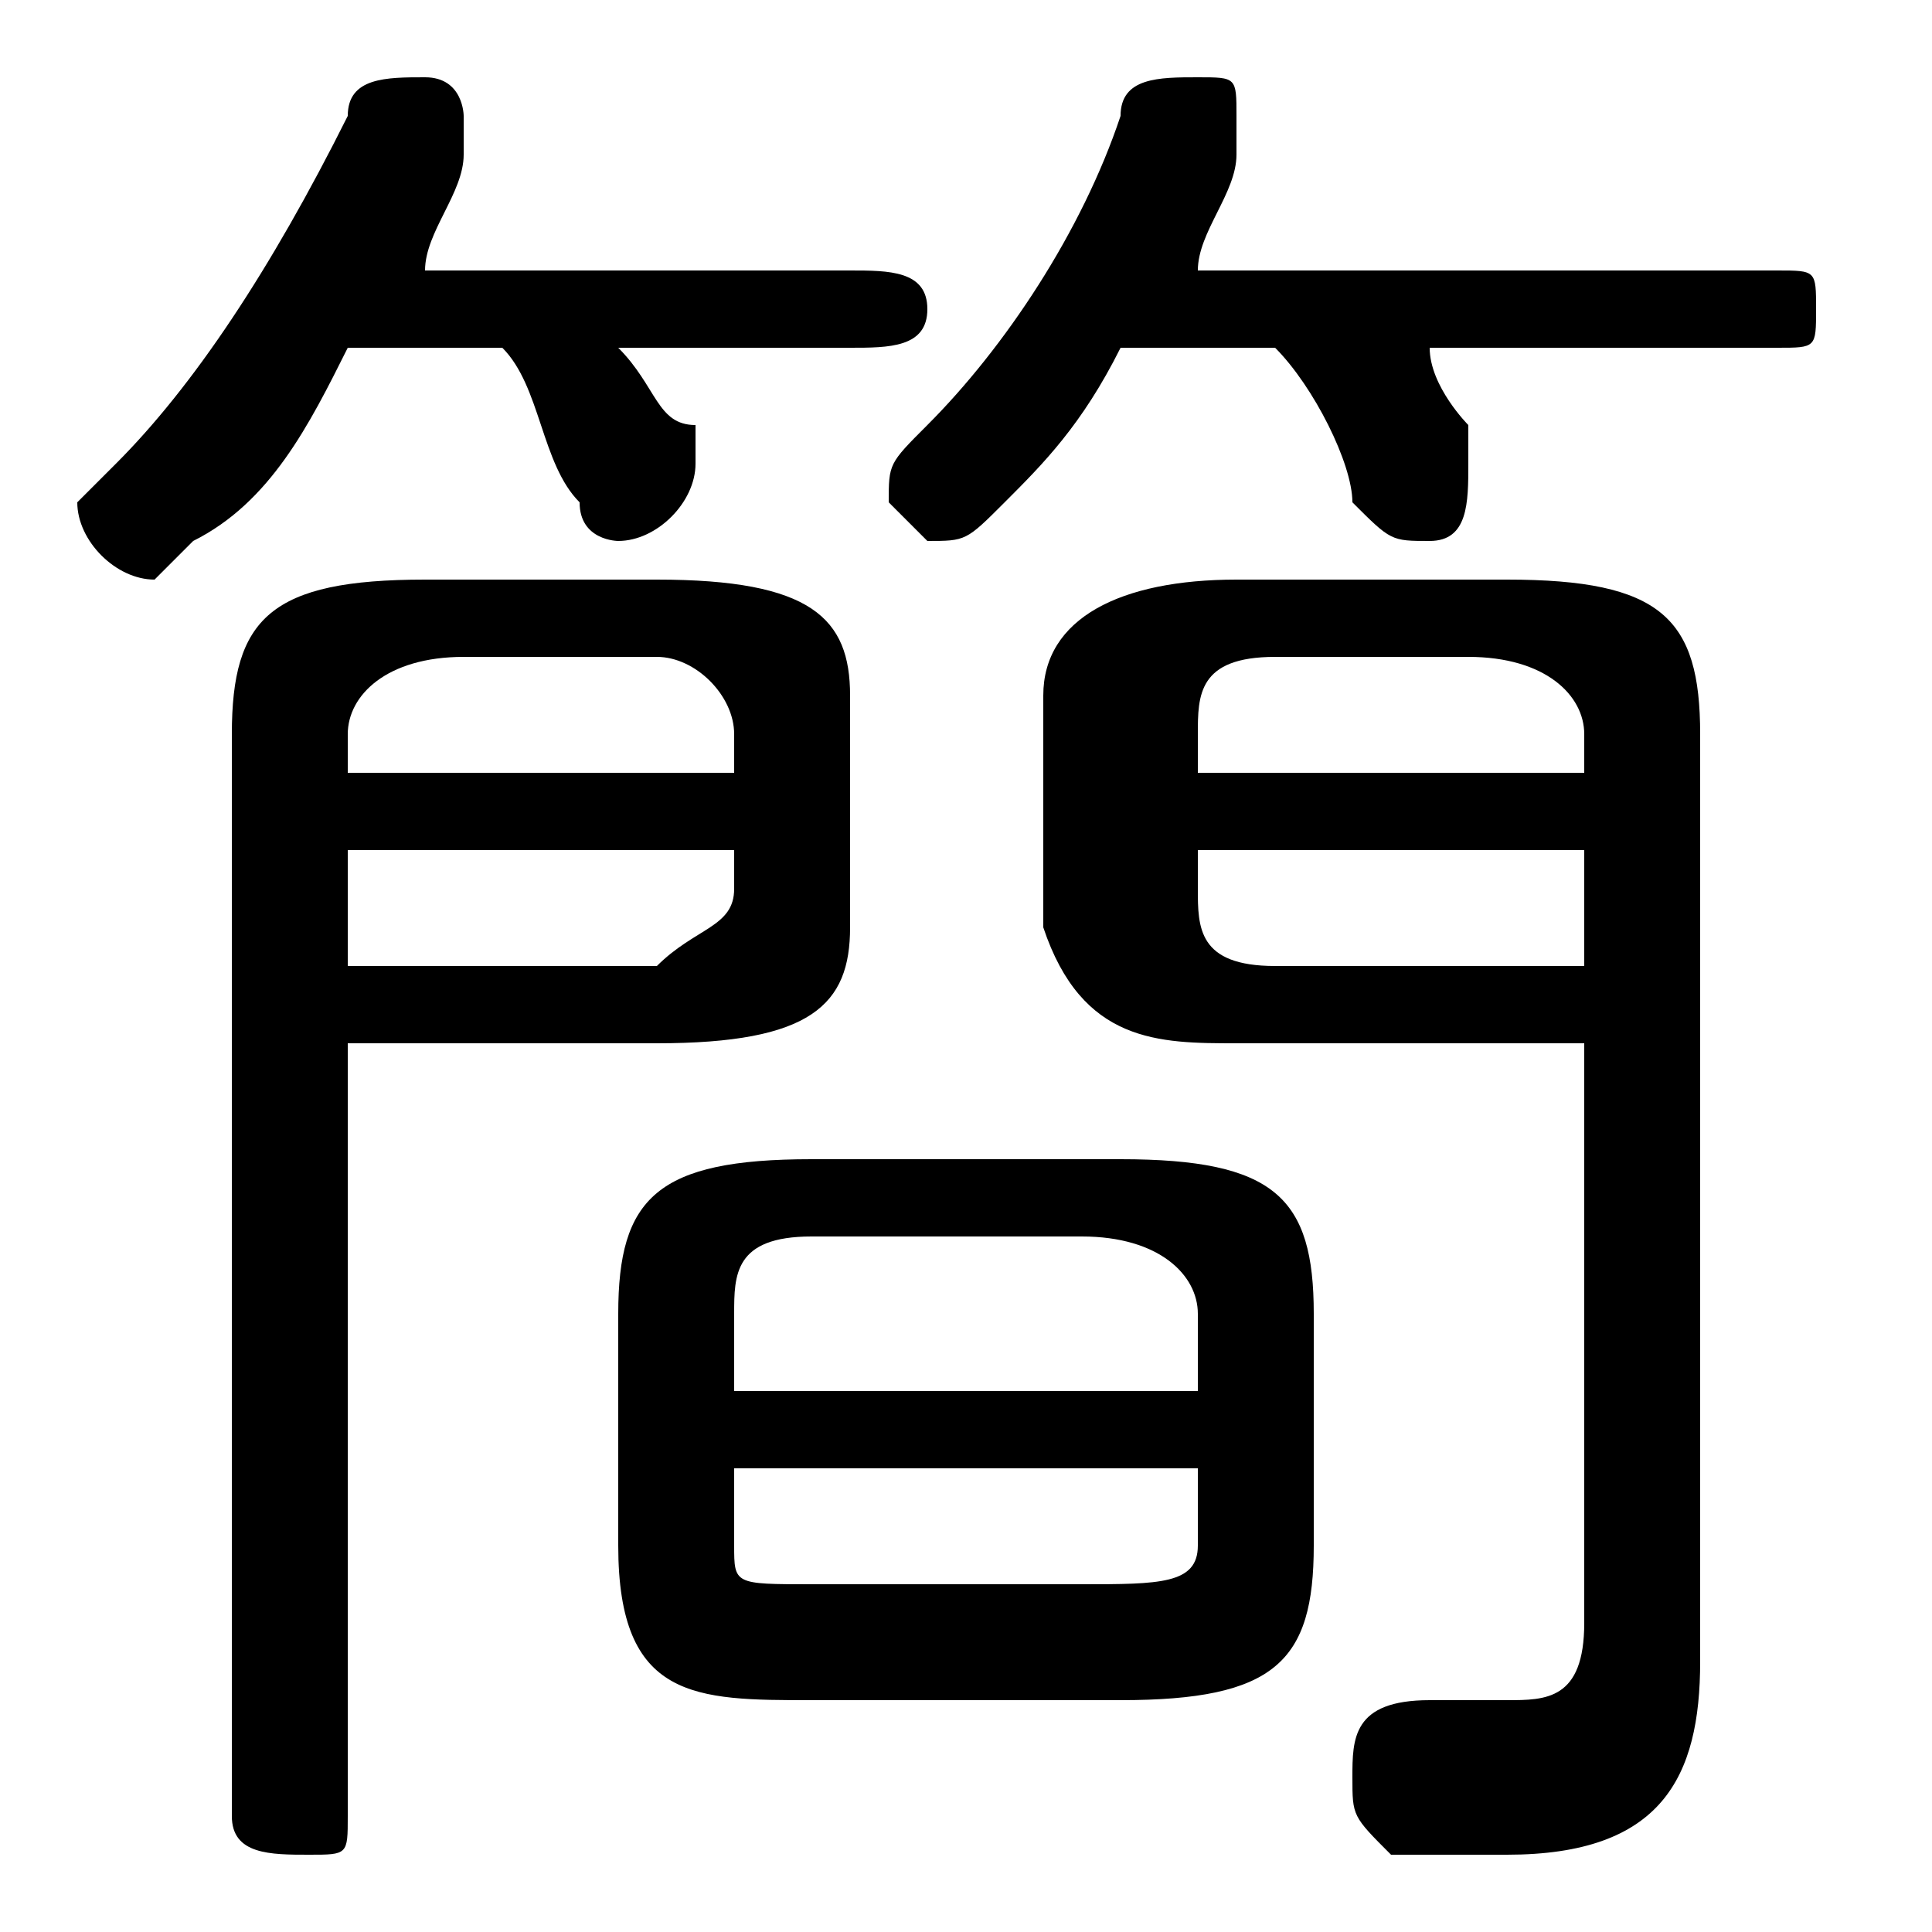 <svg xmlns="http://www.w3.org/2000/svg" viewBox="0 -44.0 50.0 50.0">
    <rect x="0" y="-44.0" width="50.0" height="50.0" fill="#808080" stroke="none"/>
    <g transform="scale(1, -1)">
        <!-- ボディの枠 -->
        <rect x="0" y="-6.0" width="50.0" height="50.0"
            stroke="white" fill="white"/>
        <!-- グリフ座標系の原点 -->
        <circle cx="0" cy="0" r="5" fill="white"/>
        <!-- グリフのアウトライン -->
        <g style="fill:black;stroke:#000000;stroke-width:0;stroke-linecap:round;stroke-linejoin:round;">
        <path d="M 29.0 -0.0 C 33.0 -0.0 34.0 1.0 34.0 4.0 L 34.0 10.0 C 34.0 13.0 33.0 14.0 29.0 14.0 L 21.0 14.0 C 17.0 14.0 16.0 13.0 16.0 10.0 L 16.0 4.0 C 16.0 0.0 18.0 -0.0 21.0 -0.0 Z M 21.0 3.0 C 19.0 3.0 19.0 3.0 19.0 4.0 L 19.0 6.0 L 31.0 6.0 L 31.0 4.0 C 31.0 3.0 30.0 3.0 28.0 3.0 Z M 31.0 8.0 L 19.0 8.0 L 19.0 10.0 C 19.0 11.0 19.0 12.0 21.0 12.0 L 28.0 12.0 C 30.0 12.0 31.0 11.0 31.0 10.0 Z M 13.0 35.0 C 14.0 34.0 14.0 32.0 15.0 31.0 C 15.0 30.0 16.0 30.0 16.0 30.0 C 17.0 30.0 18.0 31.0 18.0 32.0 C 18.0 32.0 18.0 32.0 18.0 33.0 C 17.0 33.0 17.0 34.0 16.0 35.0 L 22.0 35.0 C 23.0 35.0 24.0 35.0 24.0 36.0 C 24.0 37.0 23.0 37.0 22.0 37.0 L 11.0 37.0 C 11.0 38.0 12.0 39.0 12.0 40.0 C 12.0 40.0 12.0 40.0 12.0 41.0 C 12.0 41.0 12.0 42.0 11.0 42.0 C 10.0 42.0 9.0 42.0 9.0 41.0 C 7.0 37.0 5.0 34.0 3.0 32.0 C 3.0 32.0 2.0 31.0 2.0 31.0 C 2.0 30.0 3.0 29.0 4.0 29.0 C 4.0 29.0 5.0 30.0 5.0 30.0 C 7.0 31.0 8.0 33.0 9.0 35.0 Z M 41.0 17.0 L 41.0 2.0 C 41.0 0.0 40.0 -0.0 39.0 -0.0 C 38.0 -0.0 38.0 -0.0 37.0 -0.0 C 35.0 0.0 35.0 -1.0 35.0 -2.0 C 35.0 -3.0 35.0 -3.0 36.0 -4.0 C 37.0 -4.0 38.0 -4.0 39.0 -4.0 C 43.0 -4.0 44.0 -2.0 44.0 1.0 L 44.0 25.0 C 44.0 28.0 43.0 29.0 39.0 29.0 L 32.0 29.0 C 29.0 29.0 27.0 28.0 27.0 26.0 L 27.0 20.0 C 28.0 17.0 30.0 17.0 32.0 17.0 Z M 41.0 19.0 L 33.0 19.0 C 31.0 19.0 31.0 20.0 31.0 21.0 L 31.0 22.0 L 41.0 22.0 Z M 41.0 24.0 L 31.0 24.0 L 31.0 25.0 C 31.0 26.0 31.0 27.0 33.0 27.0 L 38.0 27.0 C 40.0 27.0 41.0 26.0 41.0 25.0 Z M 33.0 35.0 C 34.0 34.0 35.0 32.0 35.0 31.0 C 36.0 30.0 36.0 30.0 37.0 30.0 C 38.0 30.0 38.0 31.0 38.0 32.0 C 38.0 32.0 38.0 32.0 38.0 33.0 C 38.0 33.0 37.0 34.0 37.0 35.0 L 46.0 35.0 C 47.0 35.0 47.0 35.0 47.0 36.0 C 47.0 37.0 47.0 37.0 46.0 37.0 L 31.0 37.0 C 31.0 38.0 32.0 39.0 32.0 40.0 C 32.0 40.0 32.0 40.0 32.0 41.0 C 32.0 42.0 32.0 42.0 31.0 42.0 C 30.0 42.0 29.0 42.0 29.0 41.0 C 28.0 38.0 26.0 35.0 24.0 33.0 C 23.0 32.0 23.0 32.0 23.0 31.0 C 23.0 31.0 24.0 30.0 24.0 30.0 C 25.0 30.0 25.0 30.0 26.0 31.0 C 27.0 32.0 28.0 33.0 29.0 35.0 Z M 9.0 17.0 L 17.0 17.0 C 21.0 17.0 22.0 18.0 22.0 20.0 L 22.0 26.0 C 22.0 28.0 21.0 29.0 17.0 29.0 L 11.0 29.0 C 7.0 29.0 6.0 28.0 6.0 25.0 L 6.0 -3.0 C 6.0 -4.0 7.0 -4.0 8.0 -4.0 C 9.0 -4.0 9.0 -4.0 9.0 -3.0 Z M 9.0 19.0 L 9.0 22.0 L 19.0 22.0 L 19.0 21.0 C 19.0 20.0 18.0 20.0 17.0 19.0 Z M 19.0 24.0 L 9.0 24.0 L 9.0 25.0 C 9.0 26.0 10.0 27.0 12.0 27.0 L 17.0 27.0 C 18.0 27.0 19.0 26.0 19.0 25.0 Z"/>
    </g>
    </g>
</svg>
